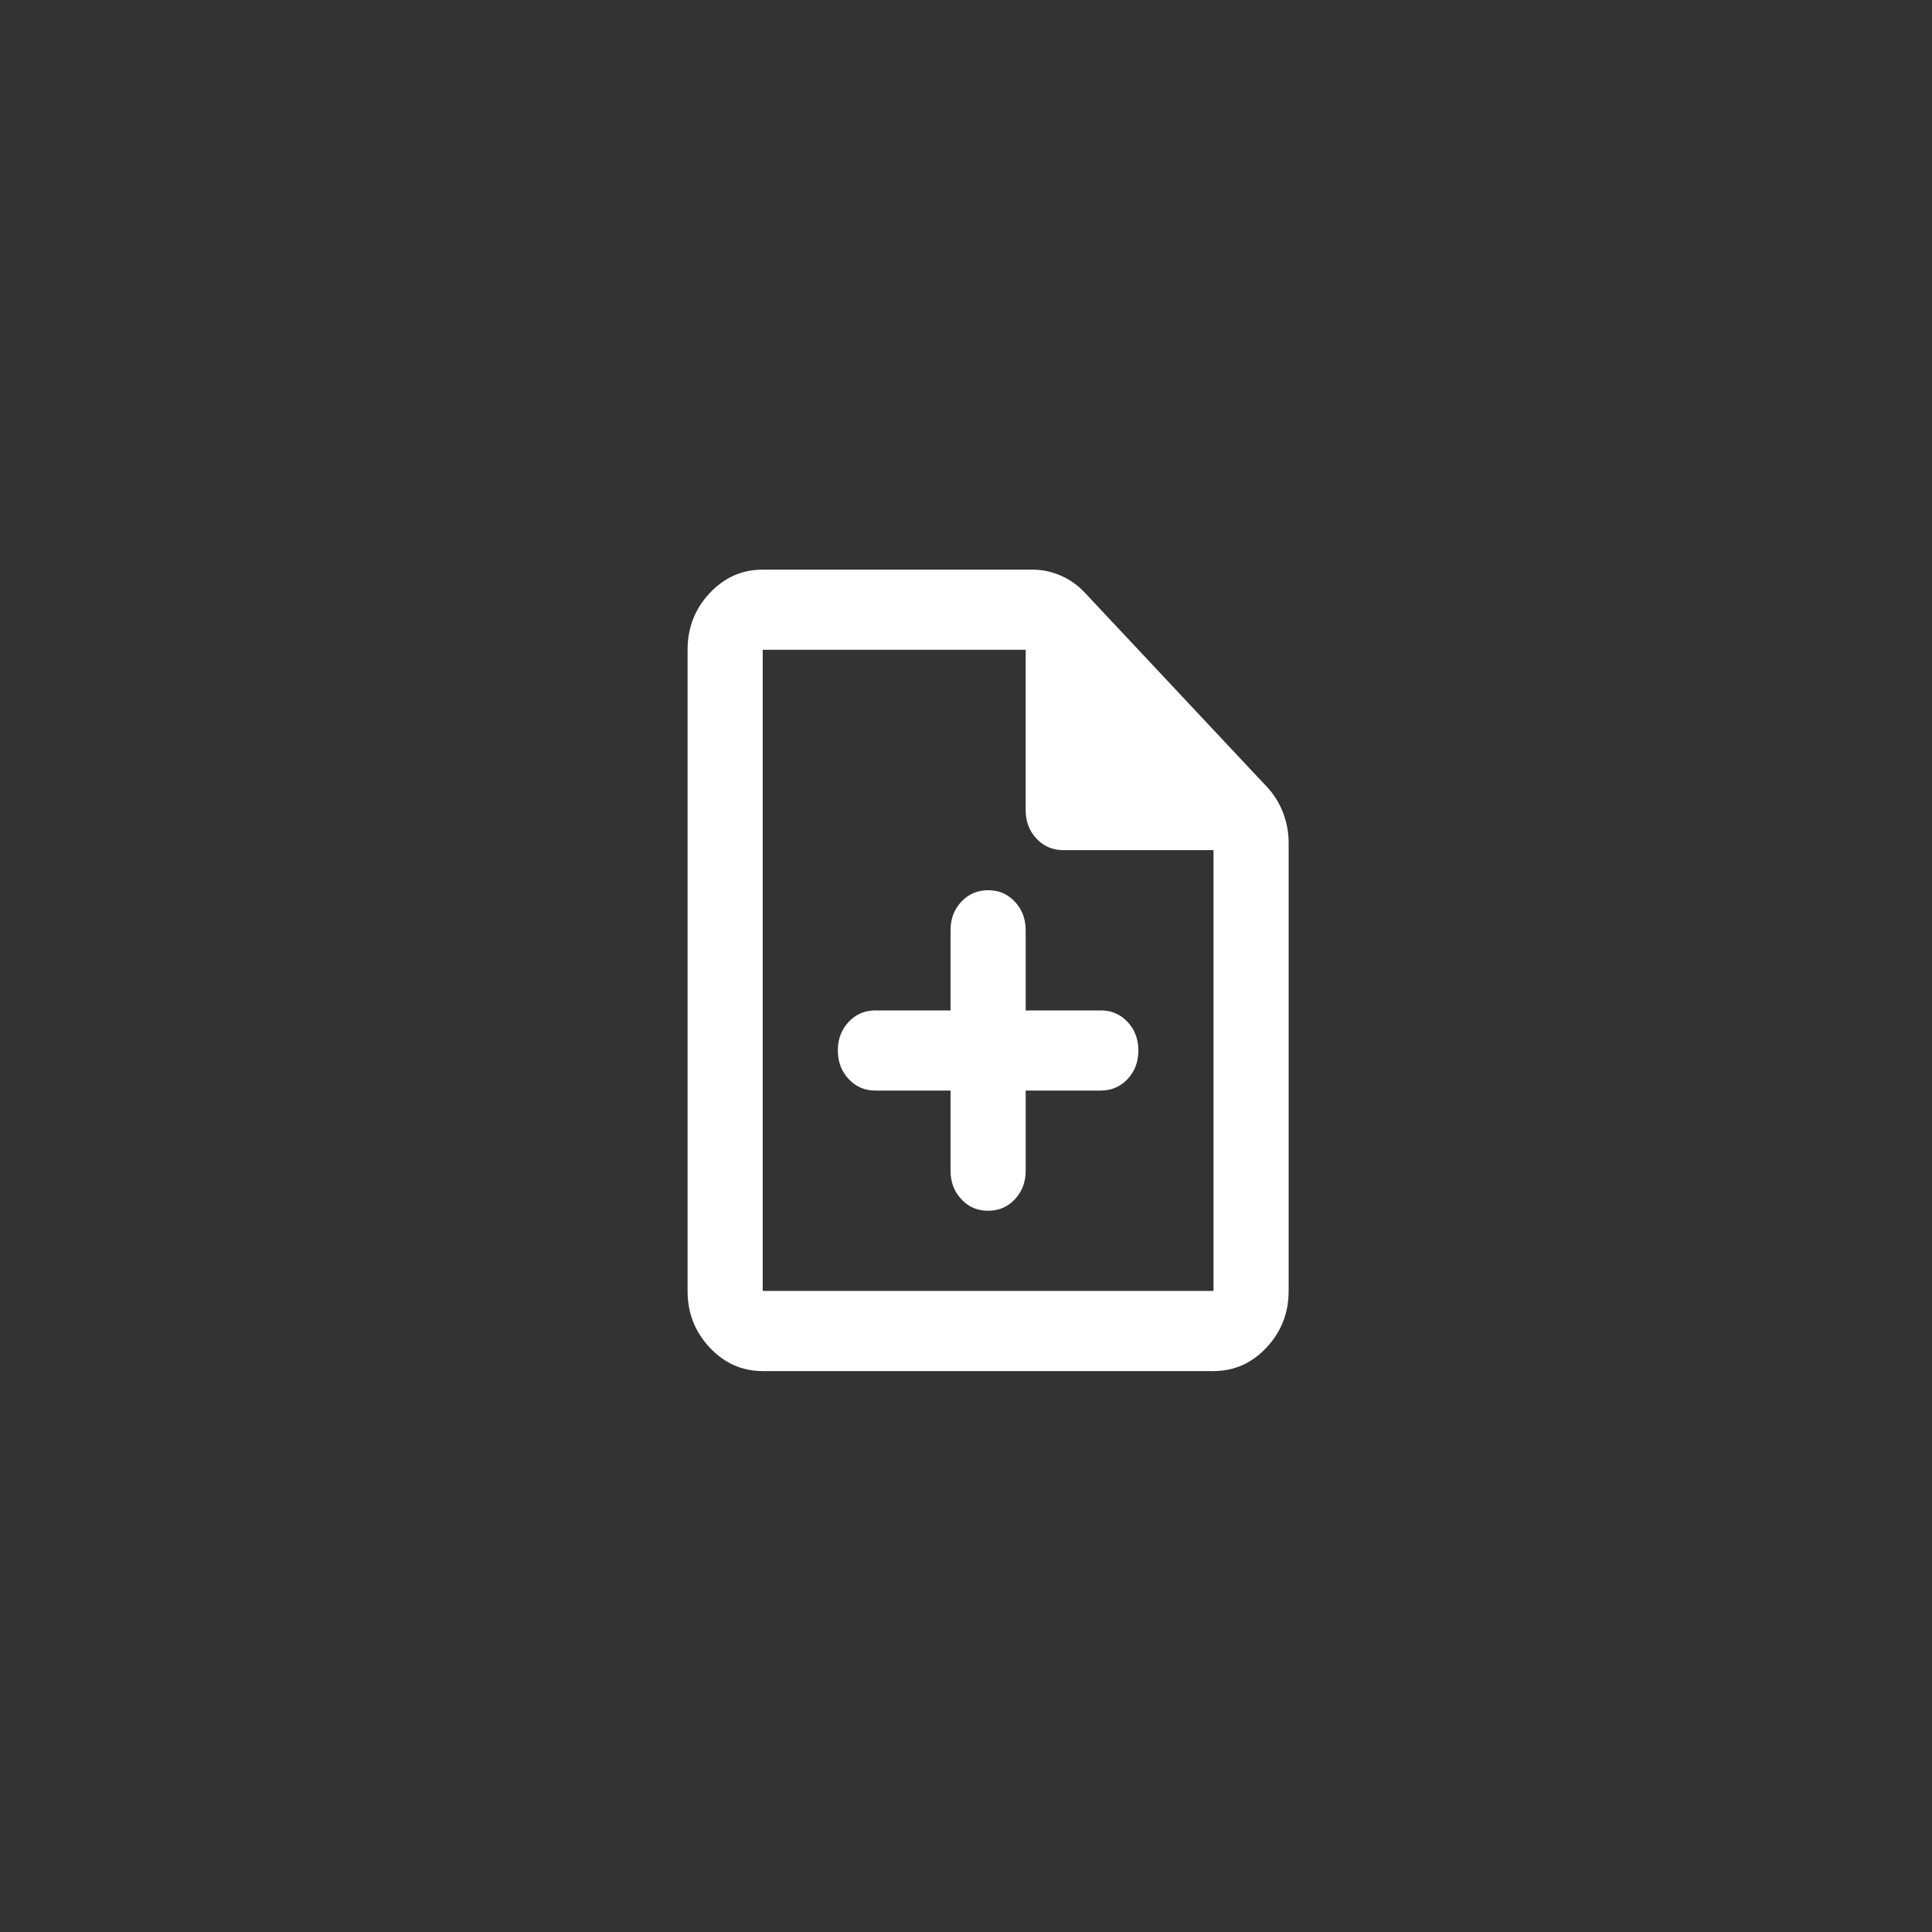 <svg width="45" height="45" viewBox="0 0 45 45" fill="none" xmlns="http://www.w3.org/2000/svg">
<rect x="0" y="0" width="45" height="45" fill="#333333" stroke="none"/>
<path d="M22.14 25.401V27.268C22.14 27.532 22.224 27.754 22.392 27.933C22.56 28.113 22.767 28.202 23.015 28.201C23.263 28.201 23.471 28.112 23.639 27.933C23.807 27.753 23.89 27.532 23.89 27.268V25.401H25.64C25.888 25.401 26.096 25.312 26.264 25.133C26.432 24.953 26.515 24.732 26.515 24.468C26.515 24.203 26.431 23.982 26.263 23.802C26.095 23.623 25.887 23.534 25.64 23.535H23.89V21.668C23.89 21.404 23.806 21.182 23.638 21.003C23.47 20.823 23.262 20.734 23.015 20.735C22.767 20.735 22.559 20.824 22.391 21.003C22.223 21.183 22.139 21.404 22.14 21.668V23.535H20.39C20.142 23.535 19.934 23.624 19.766 23.803C19.598 23.983 19.514 24.204 19.515 24.468C19.515 24.732 19.599 24.954 19.767 25.133C19.935 25.313 20.142 25.402 20.39 25.401H22.14ZM17.765 31.935C17.284 31.935 16.872 31.752 16.529 31.386C16.186 31.02 16.014 30.581 16.015 30.068V15.135C16.015 14.621 16.186 14.182 16.529 13.816C16.872 13.45 17.284 13.267 17.765 13.268H24.043C24.276 13.268 24.499 13.315 24.711 13.408C24.922 13.501 25.108 13.633 25.268 13.805L29.512 18.331C29.672 18.502 29.796 18.701 29.884 18.927C29.971 19.153 30.015 19.39 30.015 19.638V30.068C30.015 30.581 29.843 31.021 29.5 31.387C29.157 31.753 28.745 31.935 28.265 31.935H17.765ZM23.89 18.868V15.135H17.765V30.068H28.265V19.801H24.765C24.517 19.801 24.309 19.712 24.141 19.532C23.973 19.353 23.889 19.132 23.89 18.868Z" fill="white"/>
</svg>
